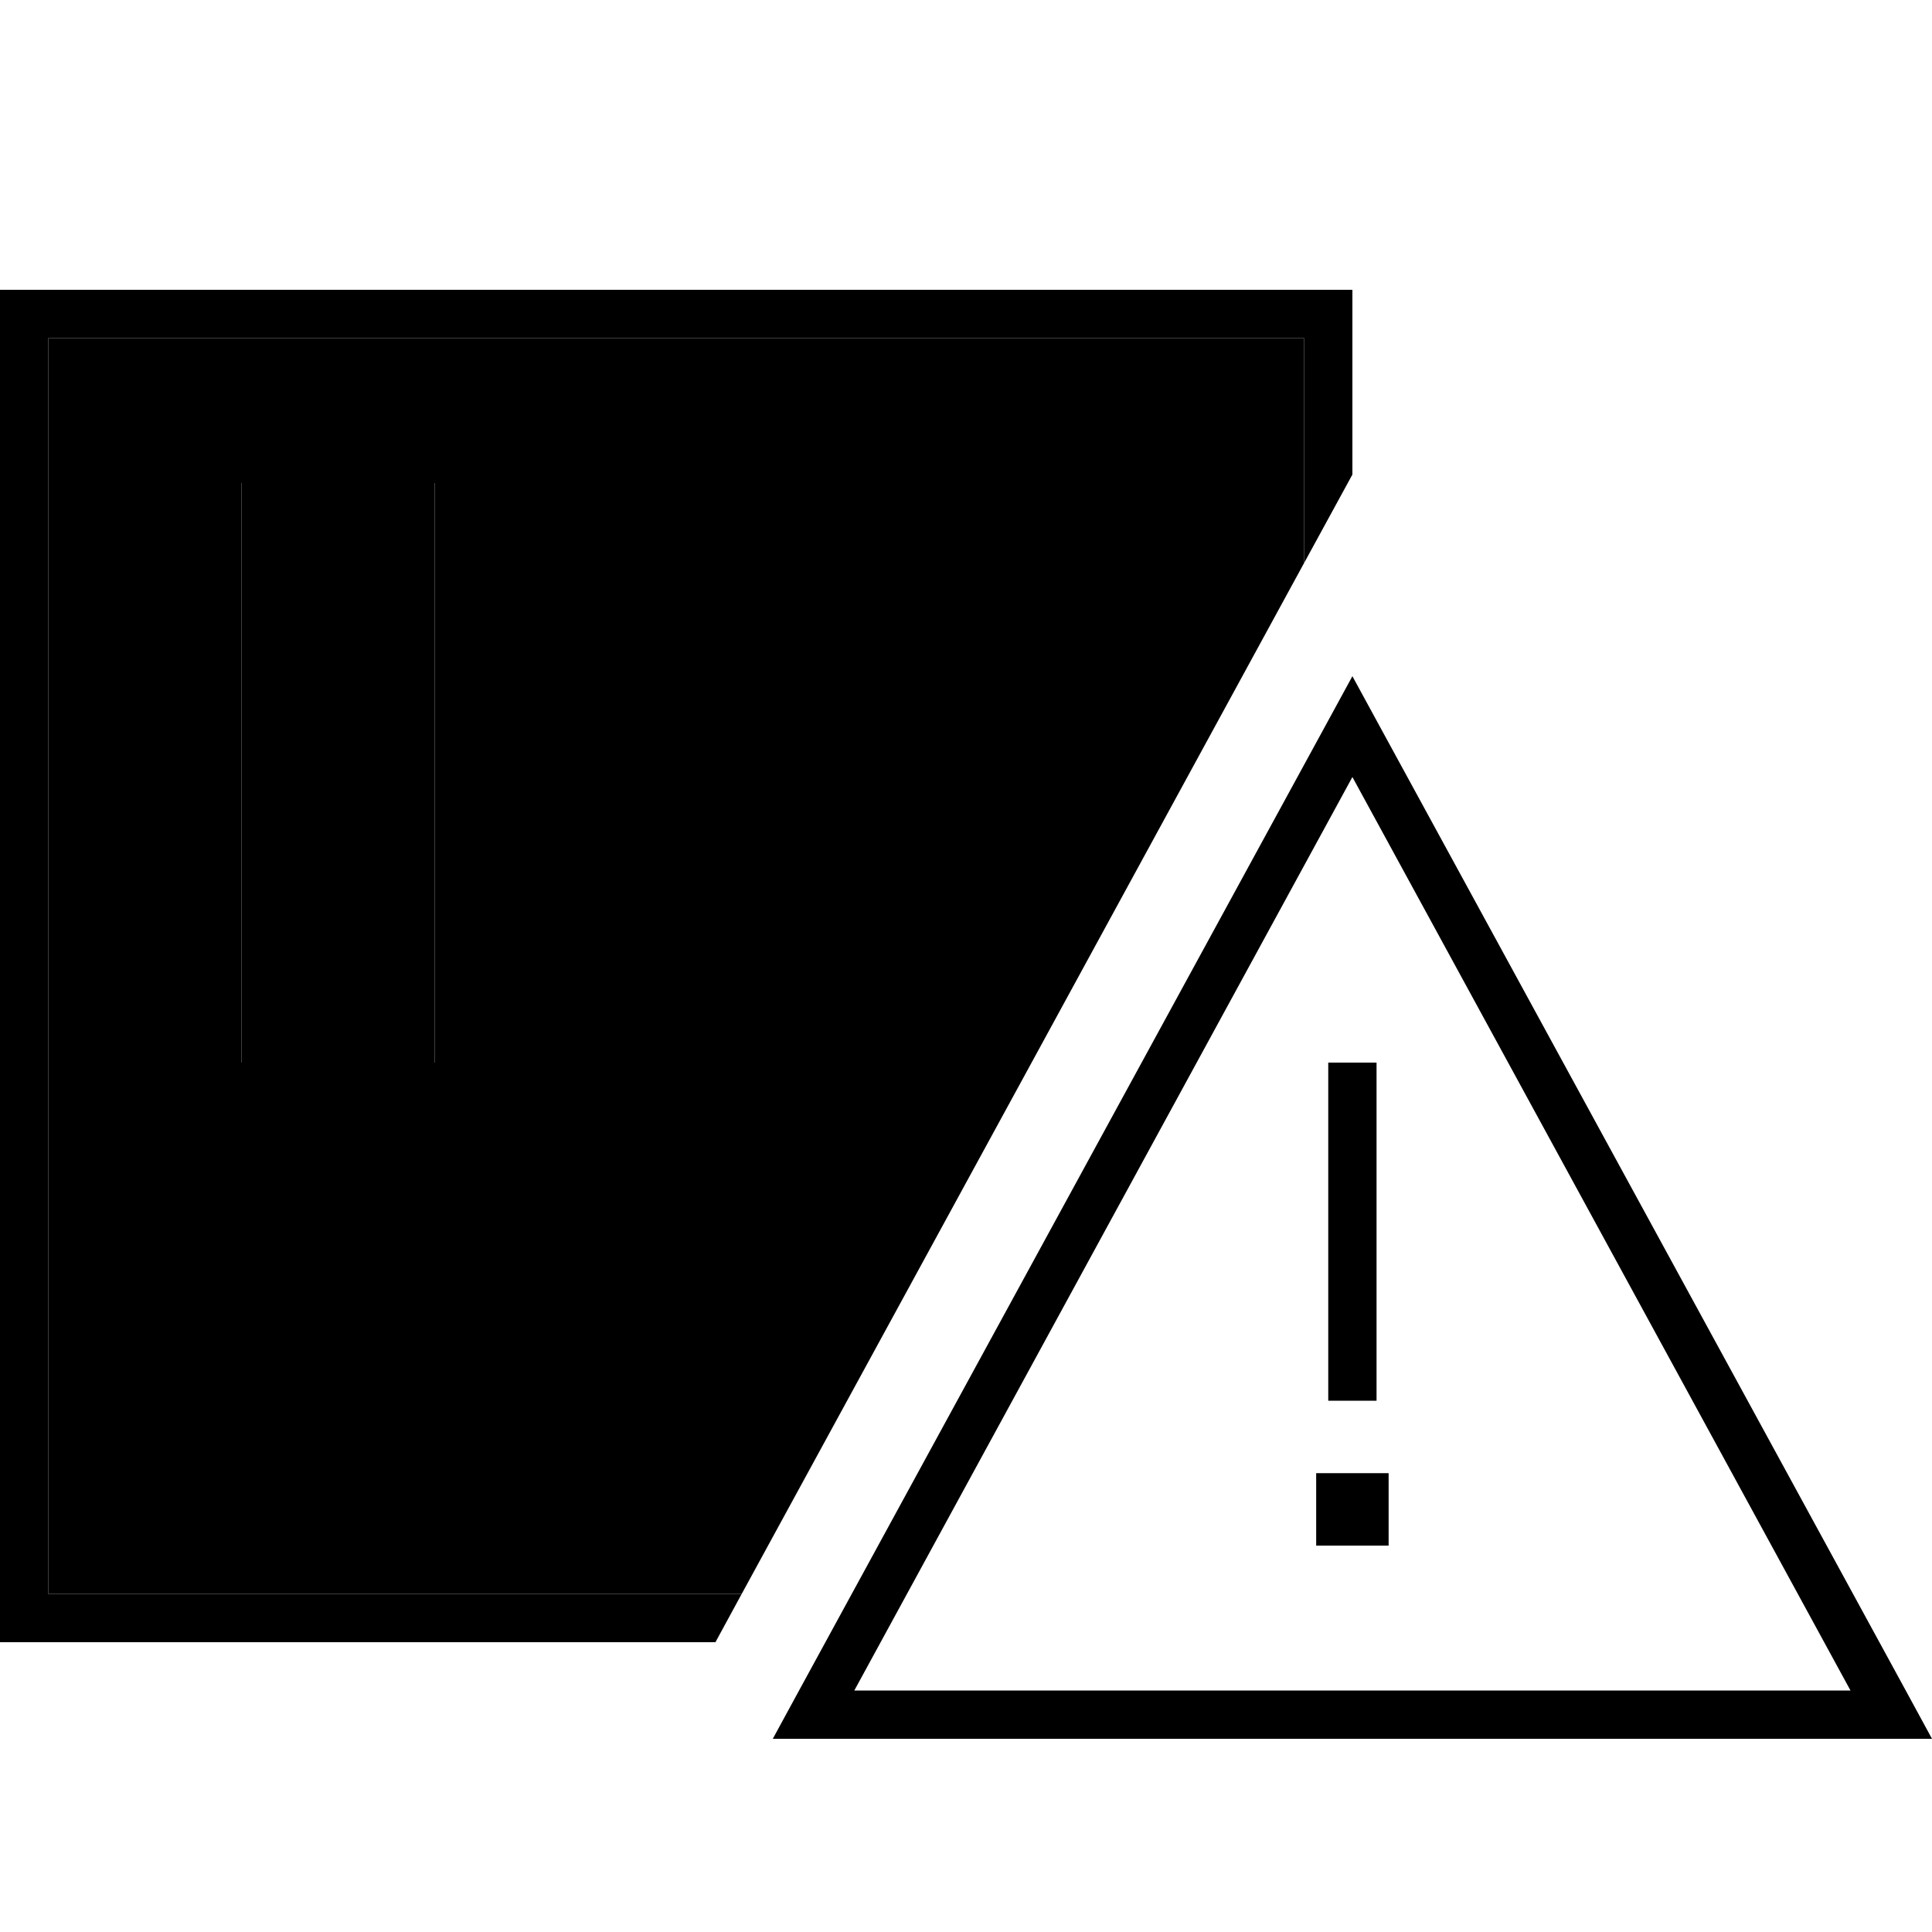 <svg xmlns="http://www.w3.org/2000/svg" width="24" height="24" viewBox="0 0 640 512"><path class="pr-icon-duotone-secondary" d="M16 48l0 416 229.7 0C307.8 350.2 369.9 236.4 432 122.5L432 48 16 48zM80 96l16 0 0 8 0 176 0 8-16 0 0-8 0-176 0-8zm64 0l16 0 0 8 0 176 0 8-16 0 0-8 0-176 0-8z"/><path class="pr-icon-duotone-primary" d="M16 48l416 0 0 74.5 16-29.3L448 48l0-16-16 0L16 32 0 32 0 48 0 464l0 16 16 0 221 0 8.7-16L16 464 16 48zm80 56l0-8L80 96l0 8 0 176 0 8 16 0 0-8 0-176zm64 0l0-8-16 0 0 8 0 176 0 8 16 0 0-8 0-176zm96 408l18.2 0 347.6 0 18.2 0-8.7-16L457.1 176.7 448 160l-9.1 16.7L264.7 496 256 512zm357-16L283 496 448 193.4 613 496zM456 296l0-8-16 0 0 8 0 96 0 8 16 0 0-8 0-96zM436 424l0 24 24 0 0-24-24 0z"/></svg>
